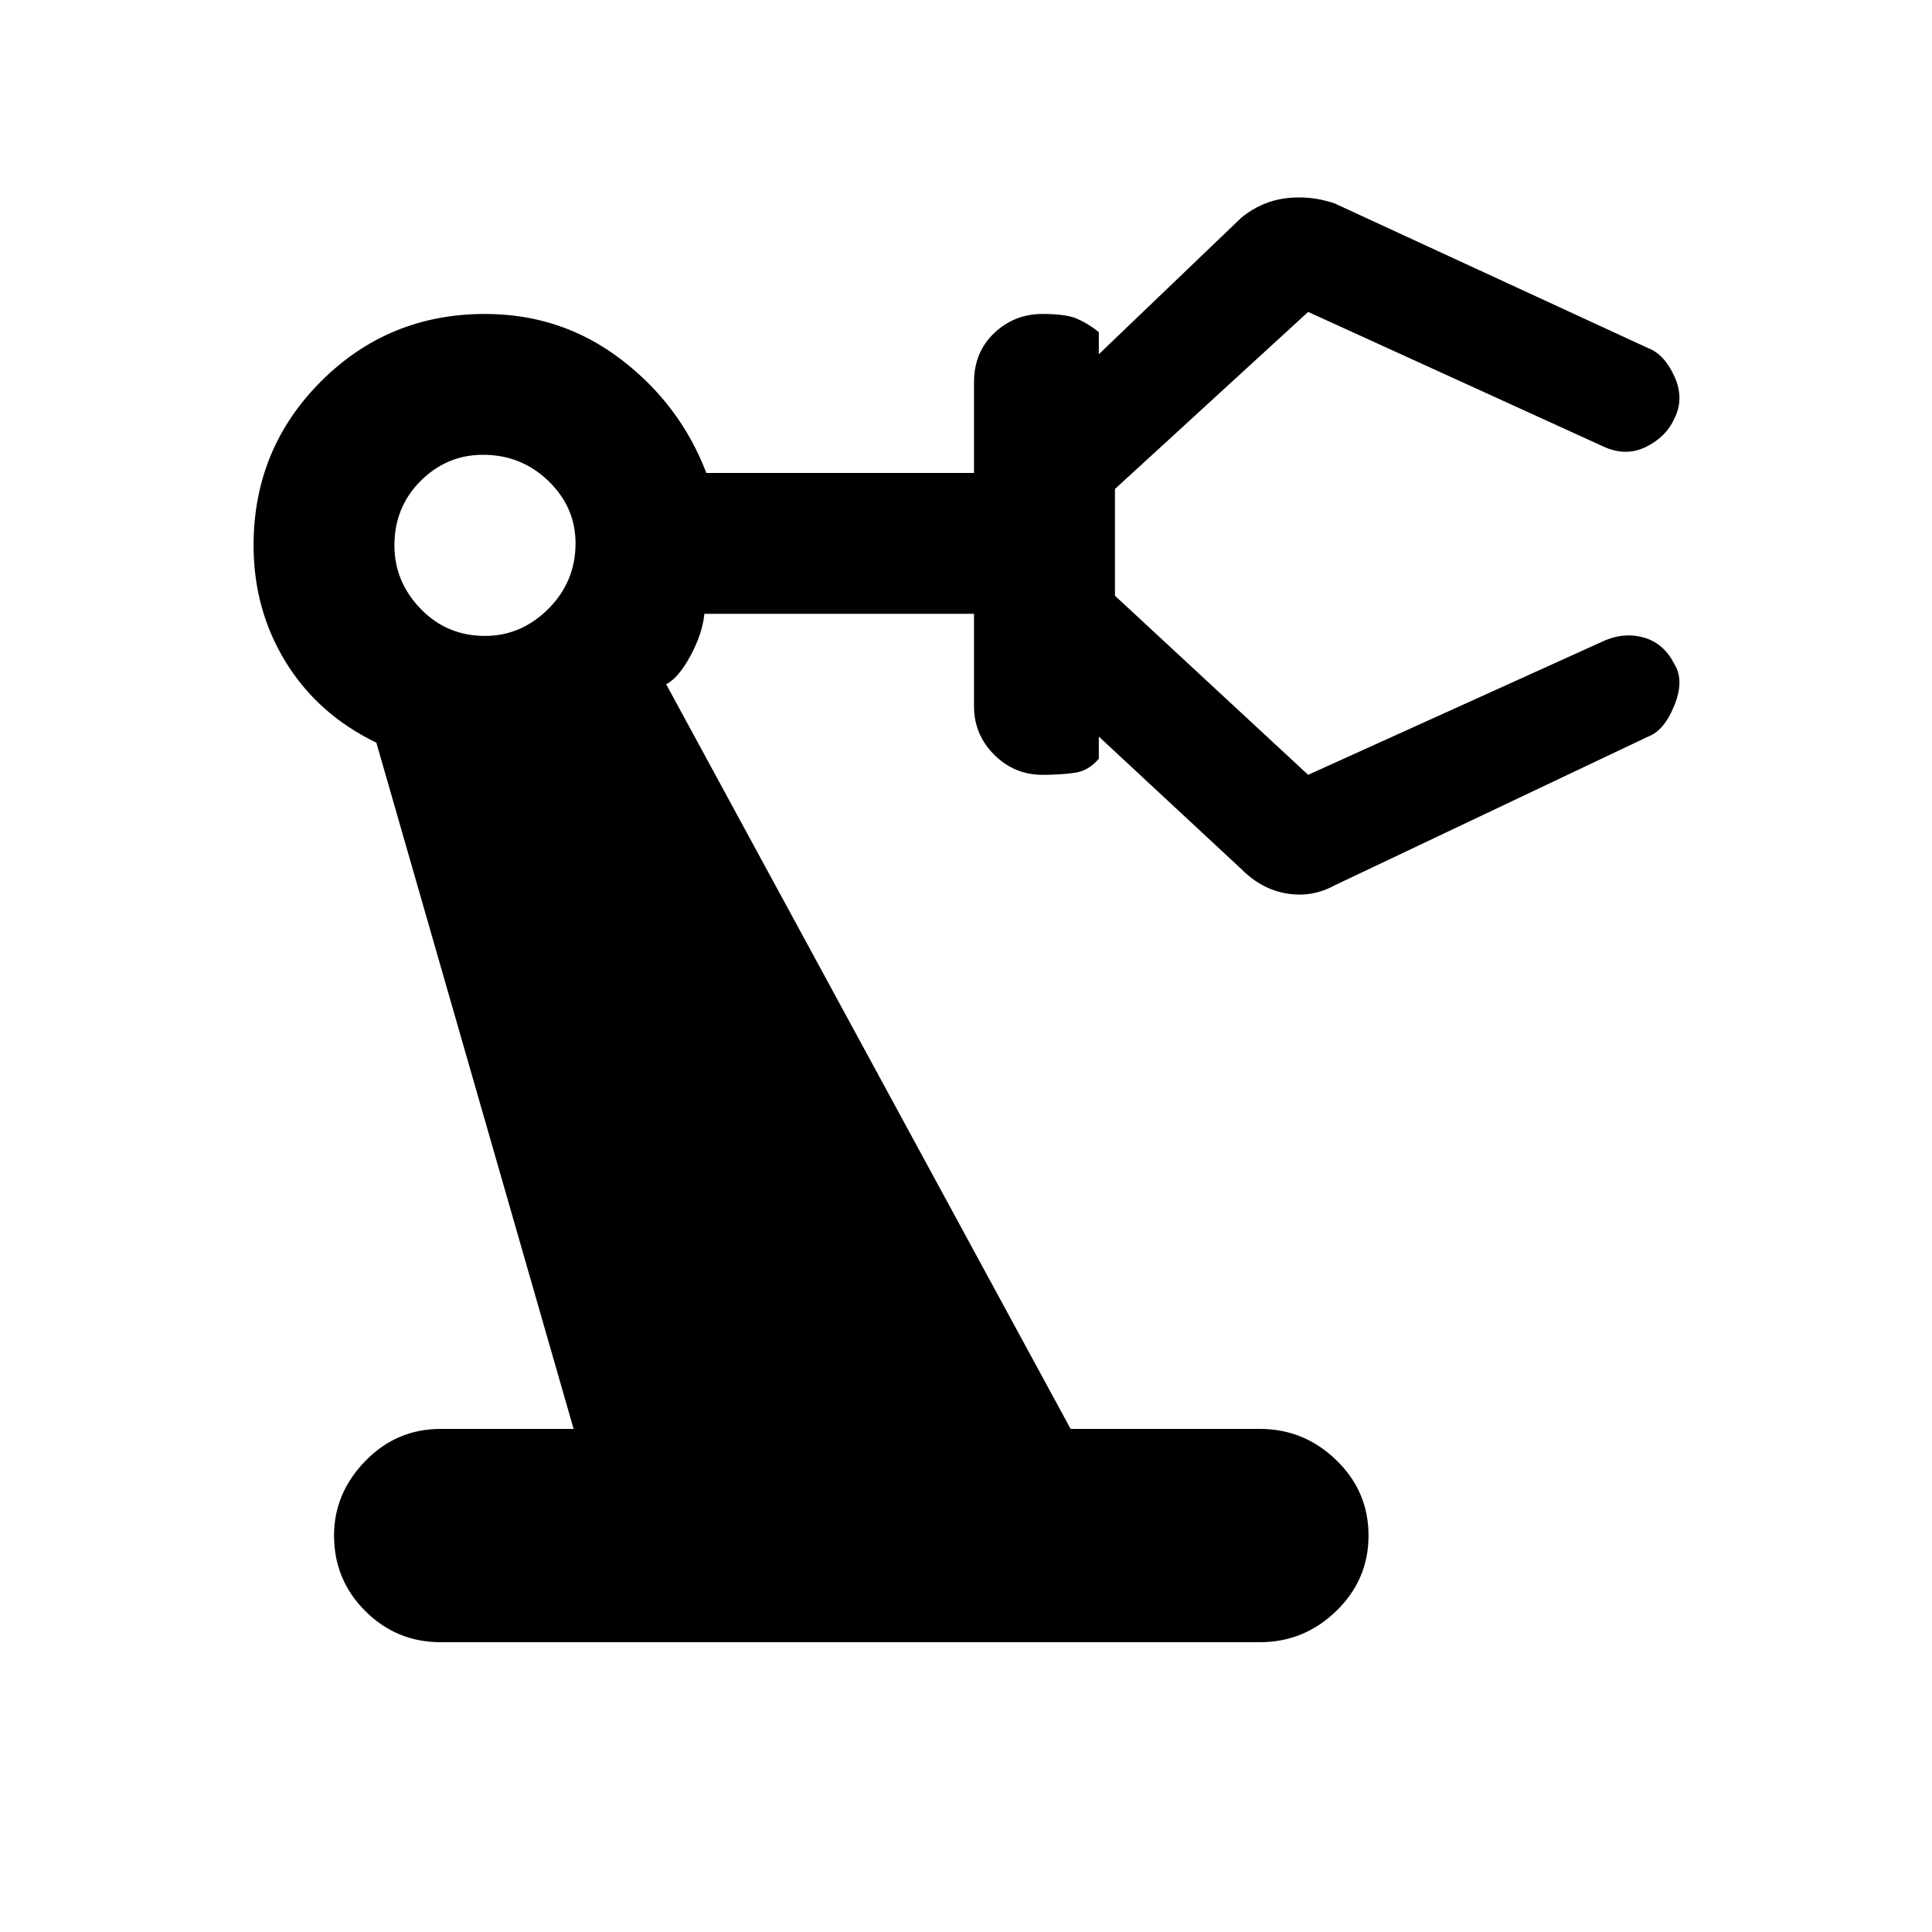 <svg xmlns="http://www.w3.org/2000/svg" height="20" width="20"><path d="M4.562 17Q4.104 17 3.781 16.677Q3.458 16.354 3.458 15.896Q3.458 15.458 3.781 15.125Q4.104 14.792 4.562 14.792H5.938L3.896 7.688Q3.292 7.396 2.958 6.854Q2.625 6.312 2.625 5.646Q2.625 4.646 3.323 3.948Q4.021 3.25 5.021 3.25Q5.812 3.25 6.427 3.719Q7.042 4.188 7.312 4.896H10.083V3.958Q10.083 3.646 10.292 3.448Q10.5 3.25 10.792 3.25Q11.042 3.25 11.156 3.302Q11.271 3.354 11.375 3.438V3.667L12.854 2.25Q13.062 2.083 13.312 2.052Q13.562 2.021 13.812 2.104L17.062 3.604Q17.229 3.667 17.333 3.896Q17.438 4.125 17.333 4.333Q17.25 4.521 17.042 4.625Q16.833 4.729 16.604 4.625L13.542 3.229L11.542 5.062V6.167L13.542 8.021L16.625 6.625Q16.833 6.542 17.031 6.604Q17.229 6.667 17.333 6.875Q17.438 7.042 17.333 7.302Q17.229 7.562 17.062 7.625L13.812 9.167Q13.583 9.292 13.323 9.25Q13.062 9.208 12.854 9L11.375 7.625V7.854Q11.271 7.979 11.125 8Q10.979 8.021 10.792 8.021Q10.5 8.021 10.292 7.813Q10.083 7.604 10.083 7.312V6.354H7.292Q7.271 6.562 7.146 6.792Q7.021 7.021 6.896 7.083L11.083 14.792H13.042Q13.5 14.792 13.833 15.115Q14.167 15.438 14.167 15.896Q14.167 16.354 13.833 16.677Q13.5 17 13.042 17ZM5.021 6.583Q5.396 6.583 5.677 6.302Q5.958 6.021 5.958 5.625Q5.958 5.25 5.677 4.979Q5.396 4.708 5 4.708Q4.625 4.708 4.354 4.979Q4.083 5.25 4.083 5.646Q4.083 6.021 4.354 6.302Q4.625 6.583 5.021 6.583Z"/></svg>